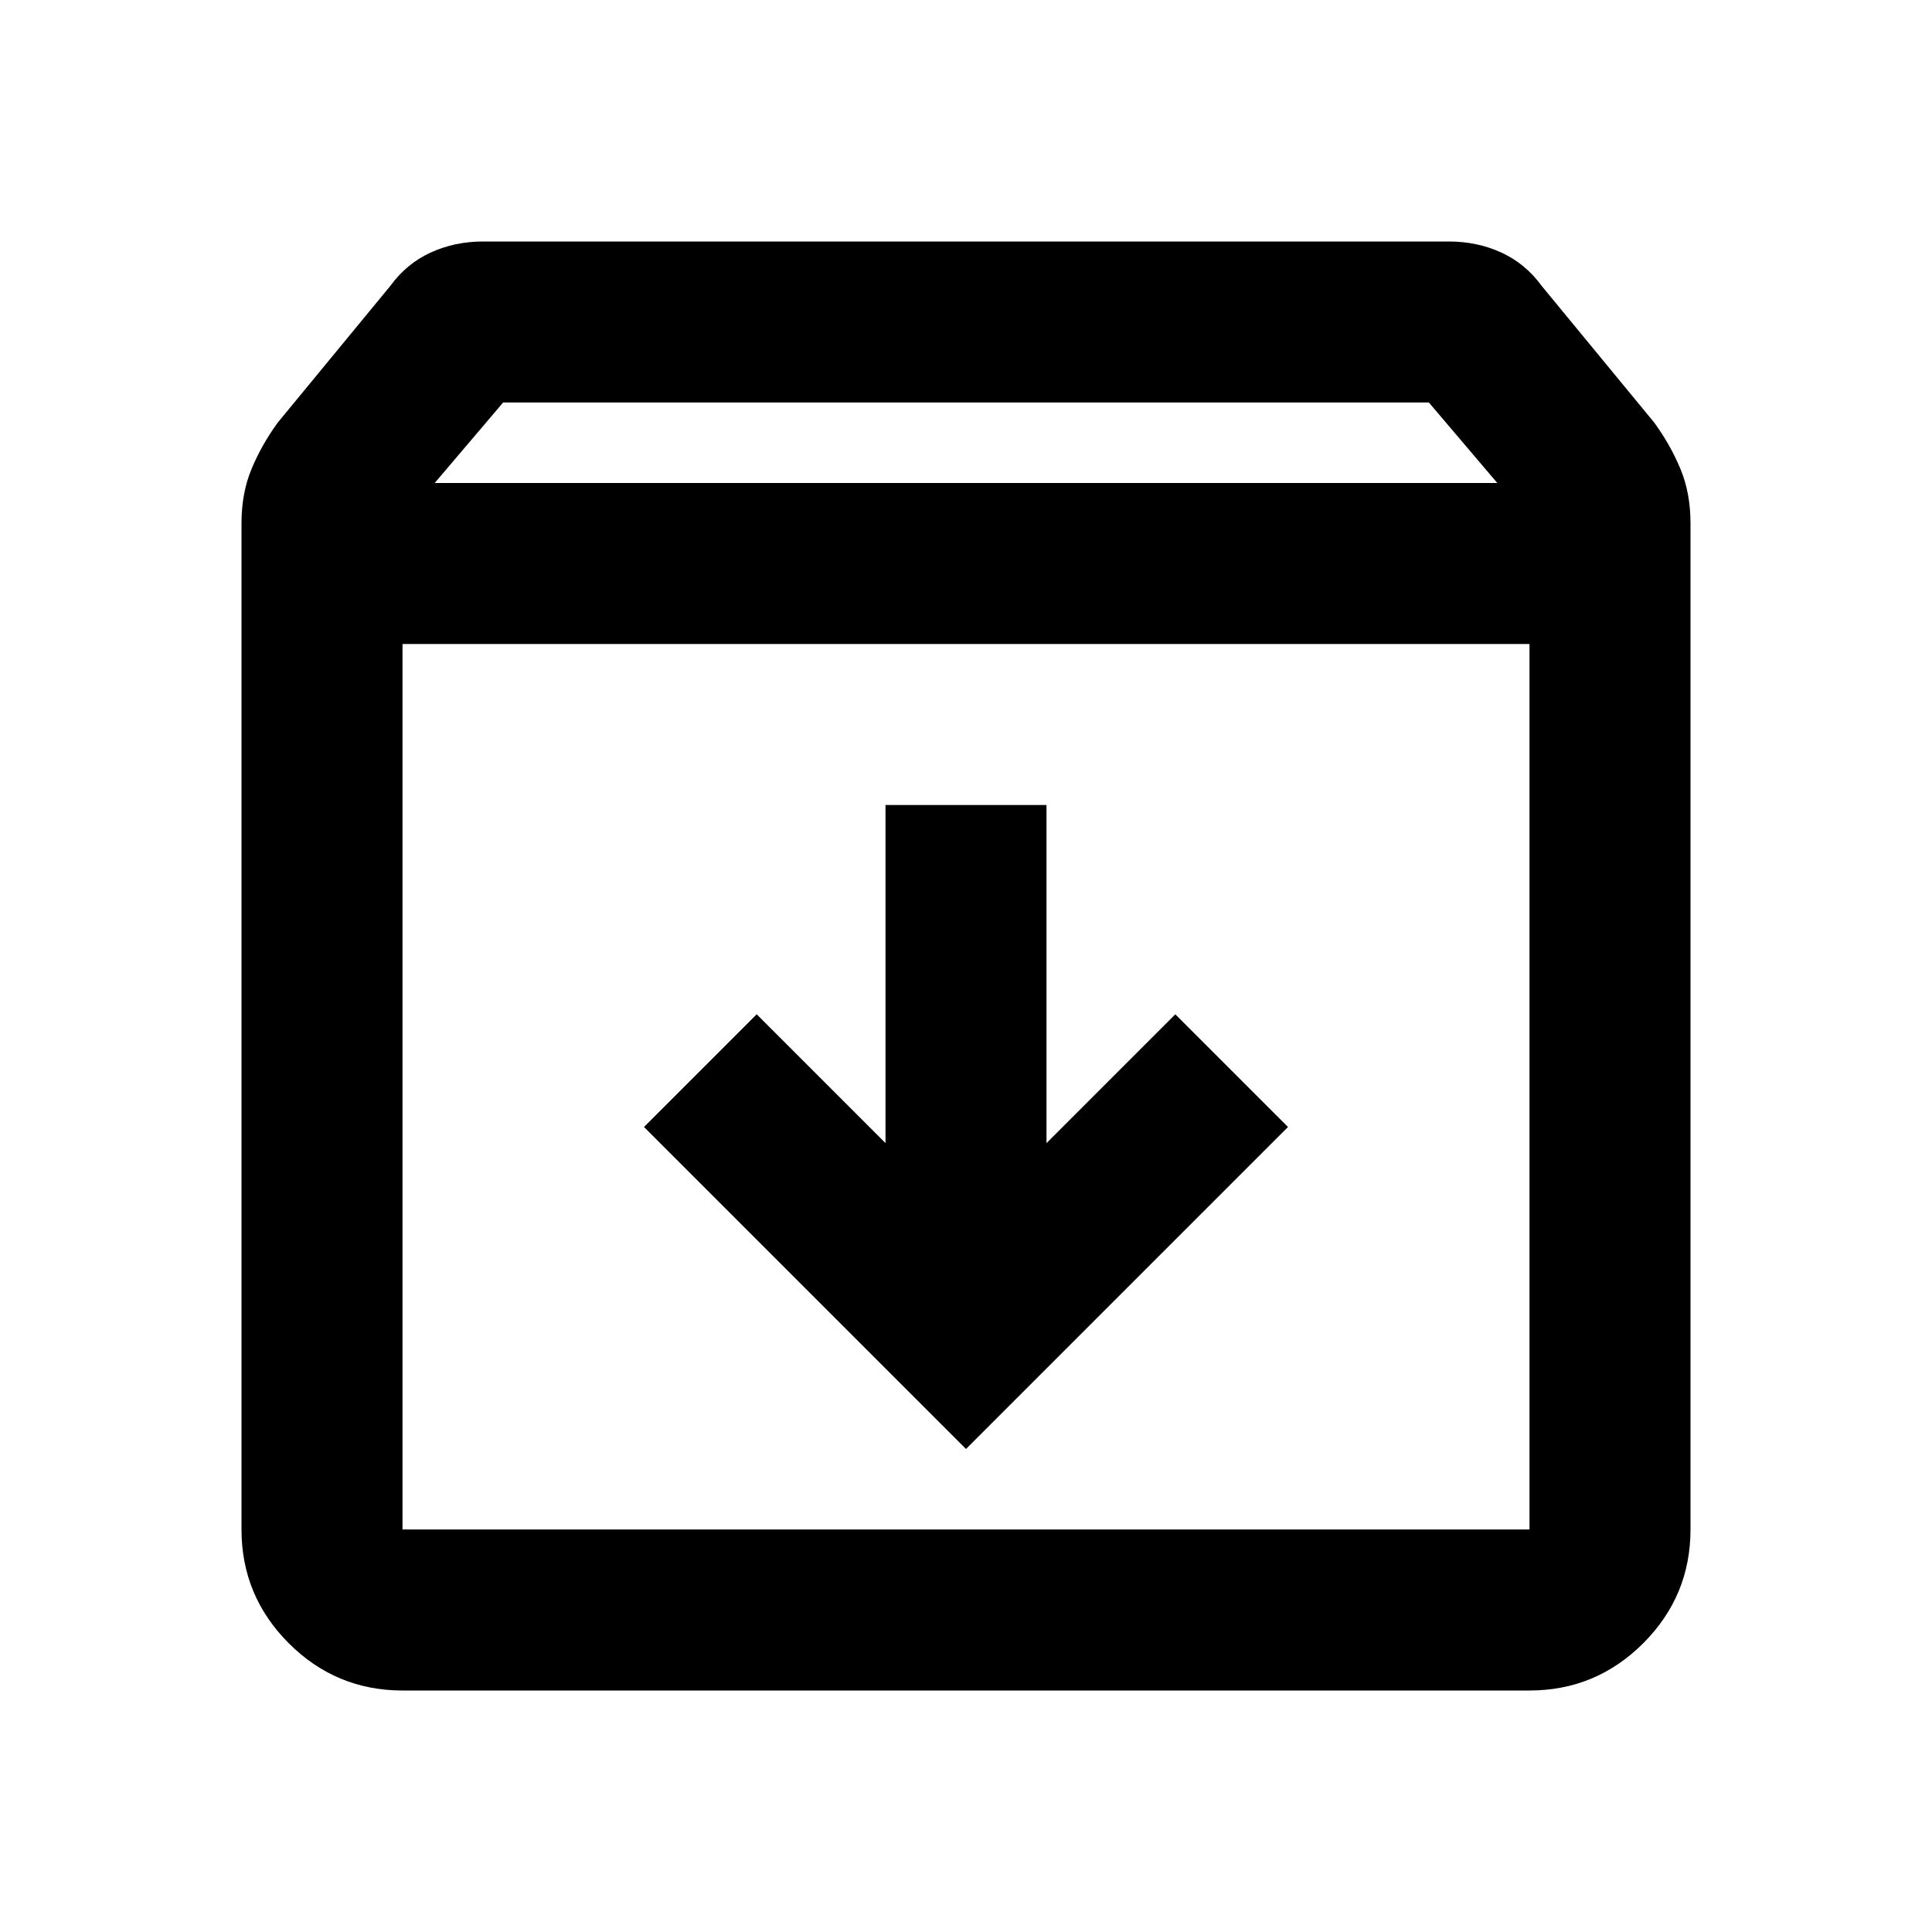 <svg xmlns="http://www.w3.org/2000/svg" viewBox="0 0 24 24"><path d="M5 21q-.825 0-1.413-.587Q3 19.825 3 19V6.5q0-.375.125-.675.125-.3.325-.575l1.4-1.7q.2-.275.5-.413Q5.65 3 6 3h12q.35 0 .65.137.3.138.5.413l1.4 1.7q.2.275.325.575.125.3.125.675V19q0 .825-.587 1.413Q19.825 21 19 21Zm.4-15h13.2l-.85-1H6.25ZM5 8v11h14V8Zm7 10 4-4-1.4-1.4-1.6 1.6V10h-2v4.2l-1.6-1.6L8 14Zm-7 1h14H5Z"/></svg>